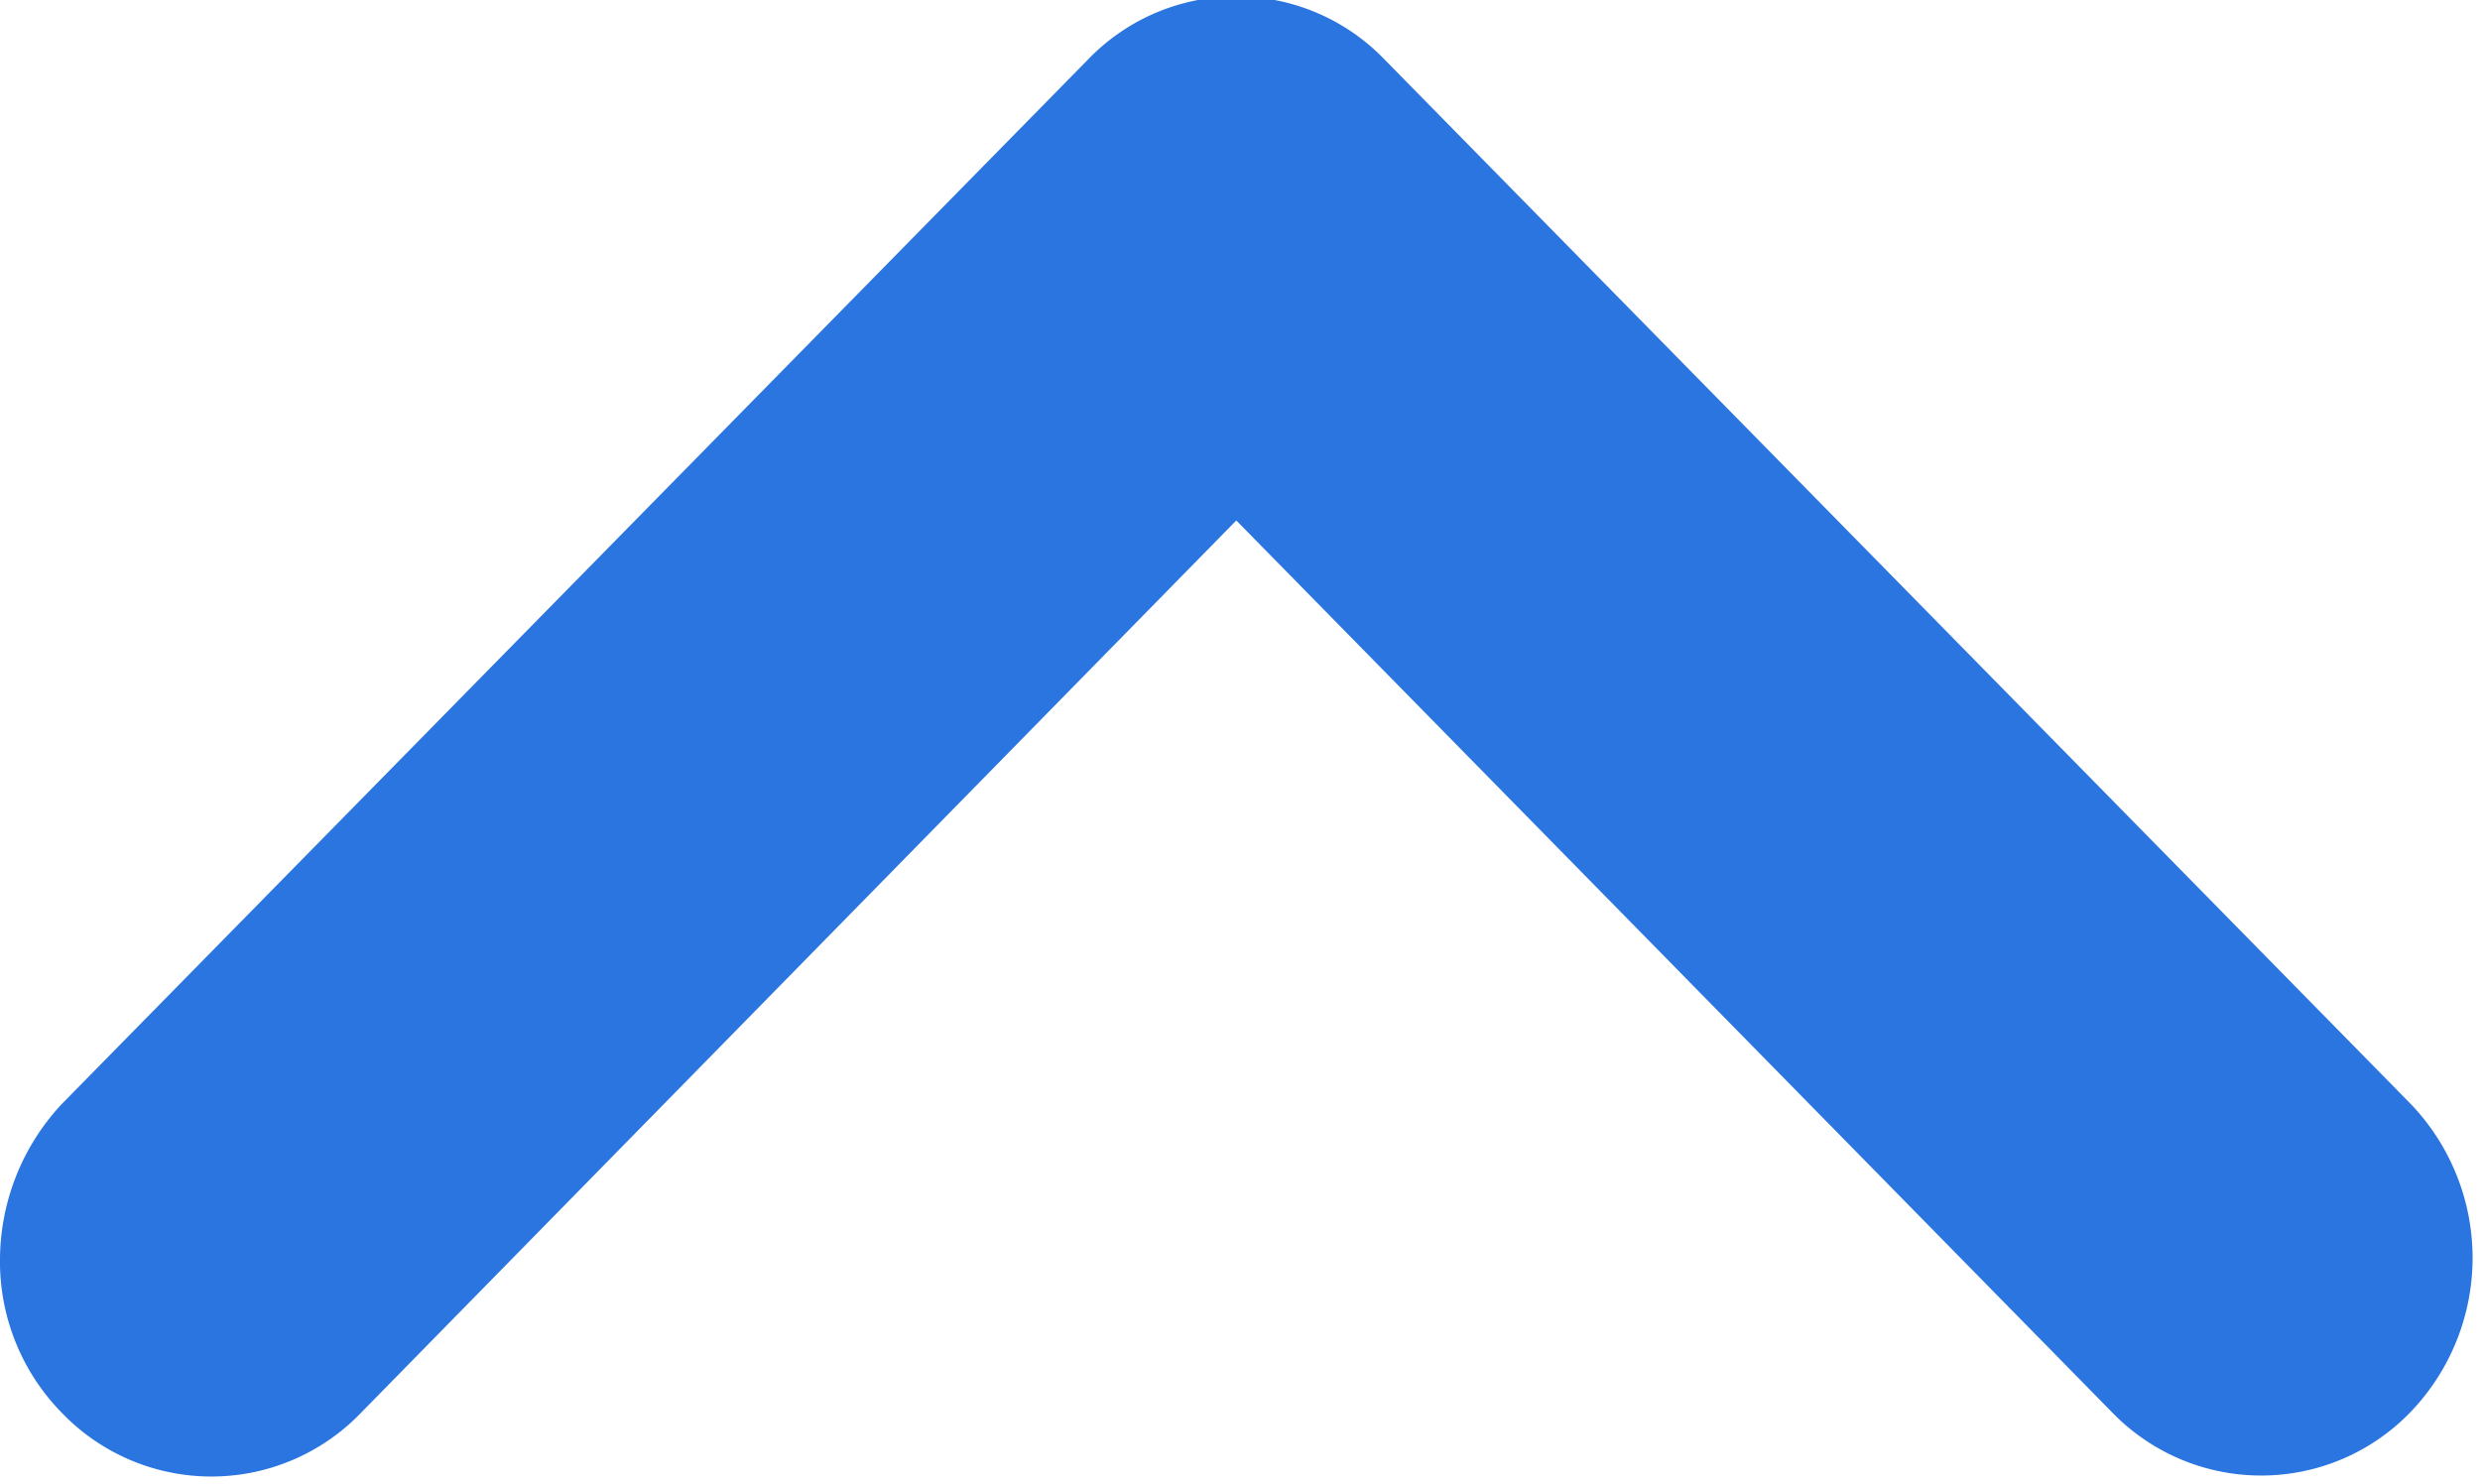 <svg xmlns="http://www.w3.org/2000/svg" width="10.03" height="6" viewBox="0 0 10.03 6">
<defs>
  </defs>
  <path style="fill: #2b75e0" id="" data-name="Kształt 2 kopia" class="" d="M1389,59.12a0.926,0.926,0,0,1,.25-0.624l4.15-4.224a0.832,0.832,0,0,1,1.2,0l4.15,4.224a0.9,0.9,0,0,1,0,1.245,0.839,0.839,0,0,1-1.21,0L1394,56.136l-3.54,3.609a0.839,0.839,0,0,1-1.21,0A0.873,0.873,0,0,1,1389,59.12Z" transform="translate(-1389 -54.031)"/>
</svg>
